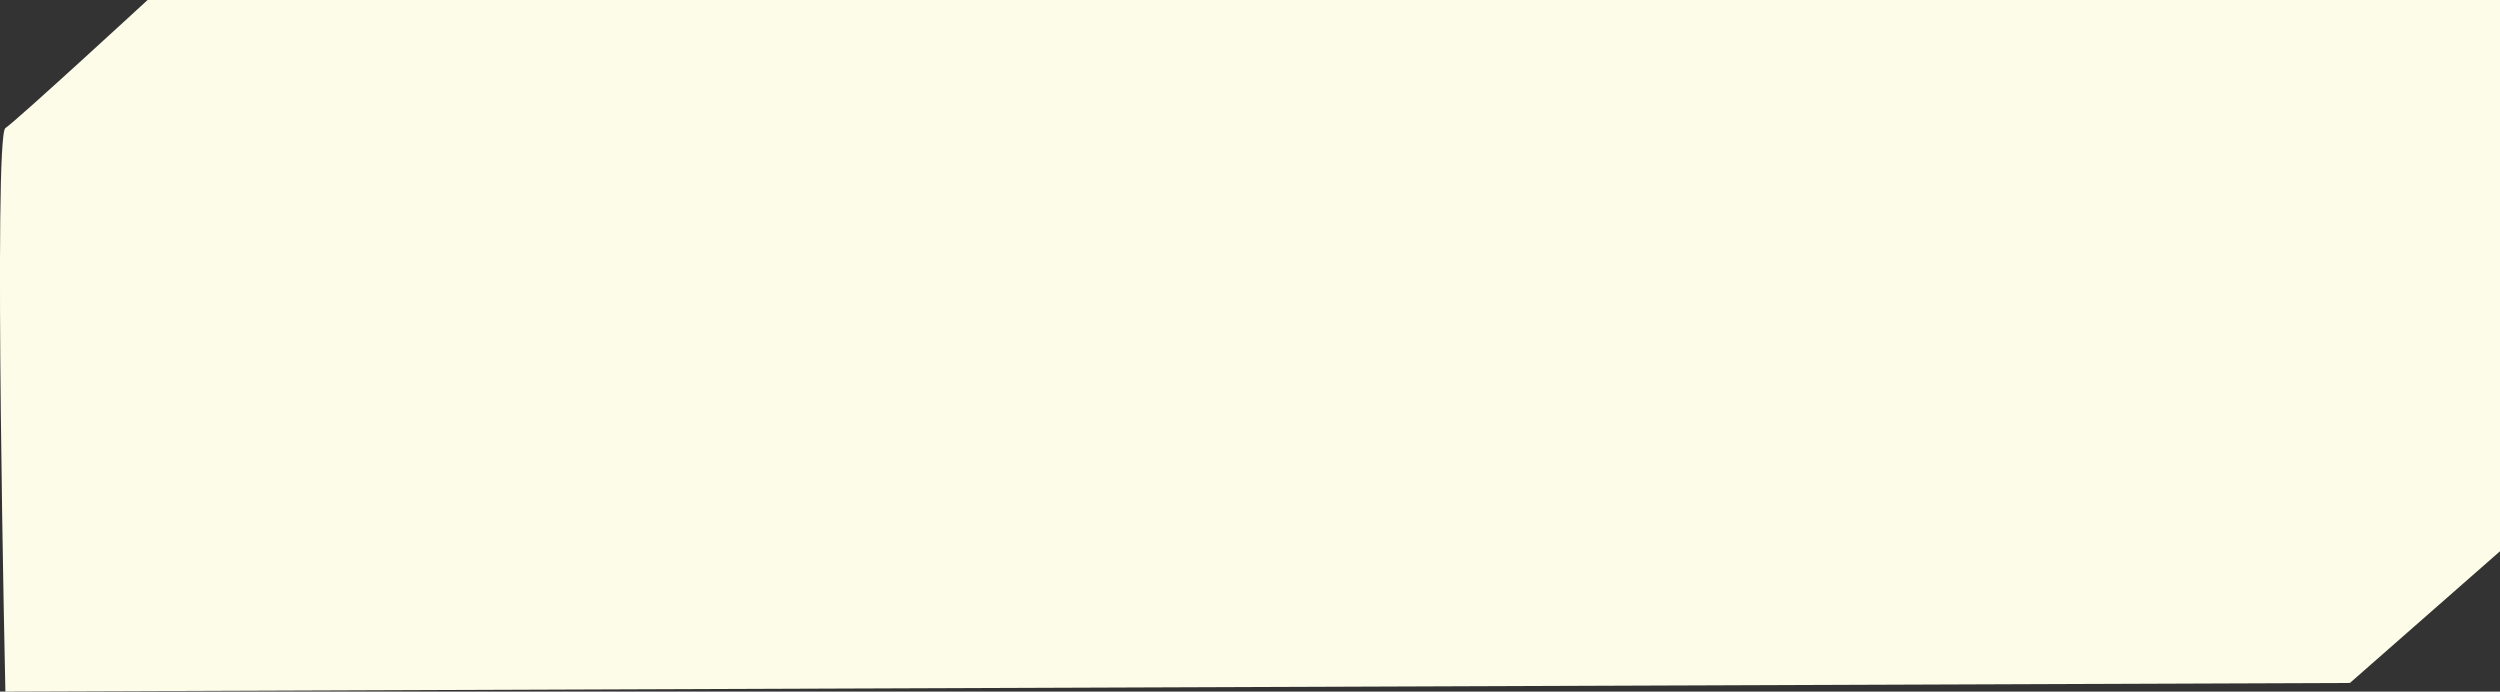 <svg xmlns="http://www.w3.org/2000/svg" viewBox="0 0 269.16 74.46"><rect x="0" y="0" width="269.16" height="74.46" fill="#333333" stroke="none"/><defs><style>.cls-1{fill:#fdfce8;}</style></defs><g id="Layer_2" data-name="Layer 2"><g id="Layer_1-2" data-name="Layer 1"><path class="cls-1" d="M.58,74.46S-.73,14.68.58,13.79,15.89,0,15.89,0H269.16V59.35L253,73.53Z"/></g></g></svg>